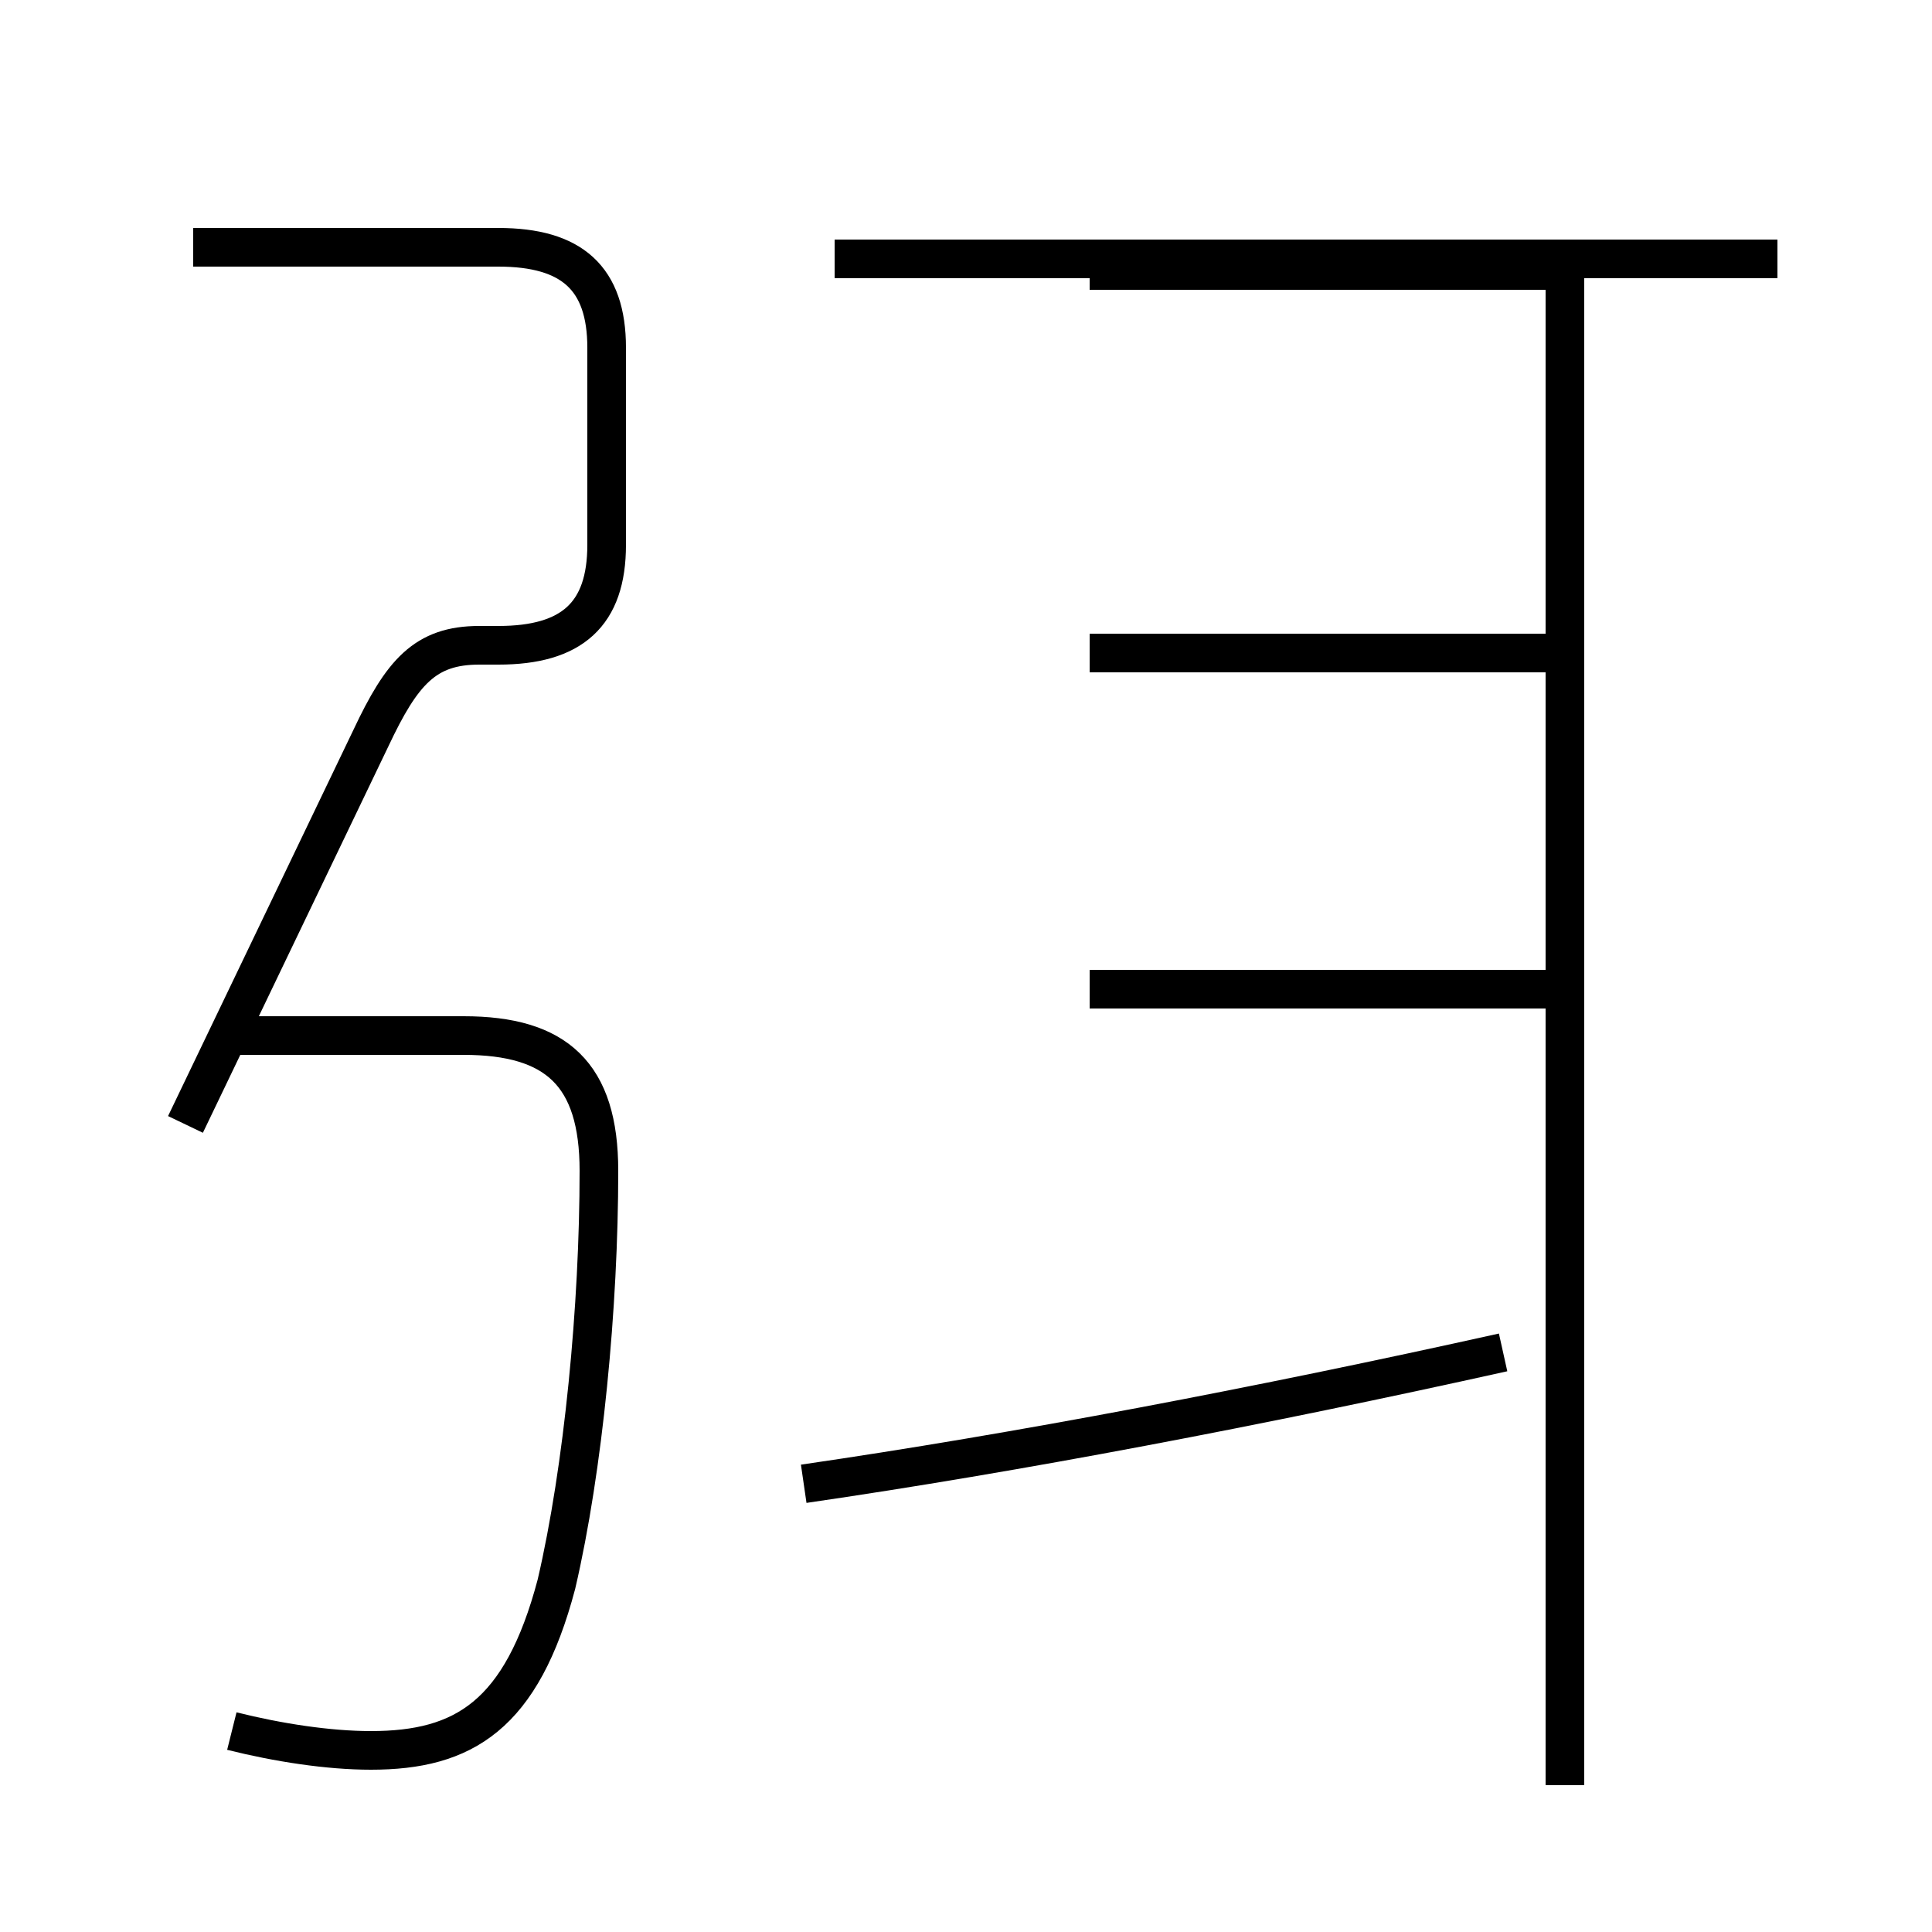 <?xml version='1.0' encoding='utf8'?>
<svg viewBox="0.0 -44.0 50.0 50.0" version="1.1" xmlns="http://www.w3.org/2000/svg">
<rect x="0.0" y="-44.0" width="50.0" height="50.0" fill="#808080" stroke="none"/>
<rect x="-1000" y="-1000" width="2000" height="2000" stroke="white" fill="white"/>
<g style="fill:none; stroke:#000000;  stroke-width:1">
<path d="M 6.0 -0.8 C 7.2 -1.1 8.5 -1.3 9.6 -1.3 C 12.0 -1.3 13.5 -0.4 14.4 3.0 C 15.1 6.0 15.5 10.2 15.5 13.7 C 15.5 16.2 14.4 17.2 12.0 17.2 L 5.8 17.2 M 4.8 14.9 L 9.6 24.9 C 10.4 26.6 11.0 27.3 12.4 27.3 L 12.9 27.3 C 14.8 27.3 15.7 28.1 15.7 29.9 L 15.7 35.0 C 15.7 36.8 14.8 37.6 12.9 37.6 L 5.0 37.6 M 20.8 5.6 C 26.3 6.4 32.6 7.6 38.9 9.0 M 40.5 -2.2 L 40.5 37.0 M 46.0 37.3 L 21.6 37.3 M 40.0 18.4 L 28.2 18.4 M 40.0 27.1 L 28.2 27.1 M 40.0 37.0 L 28.2 37.0 " transform="scale(1, -1)" />
</g>
</svg>
